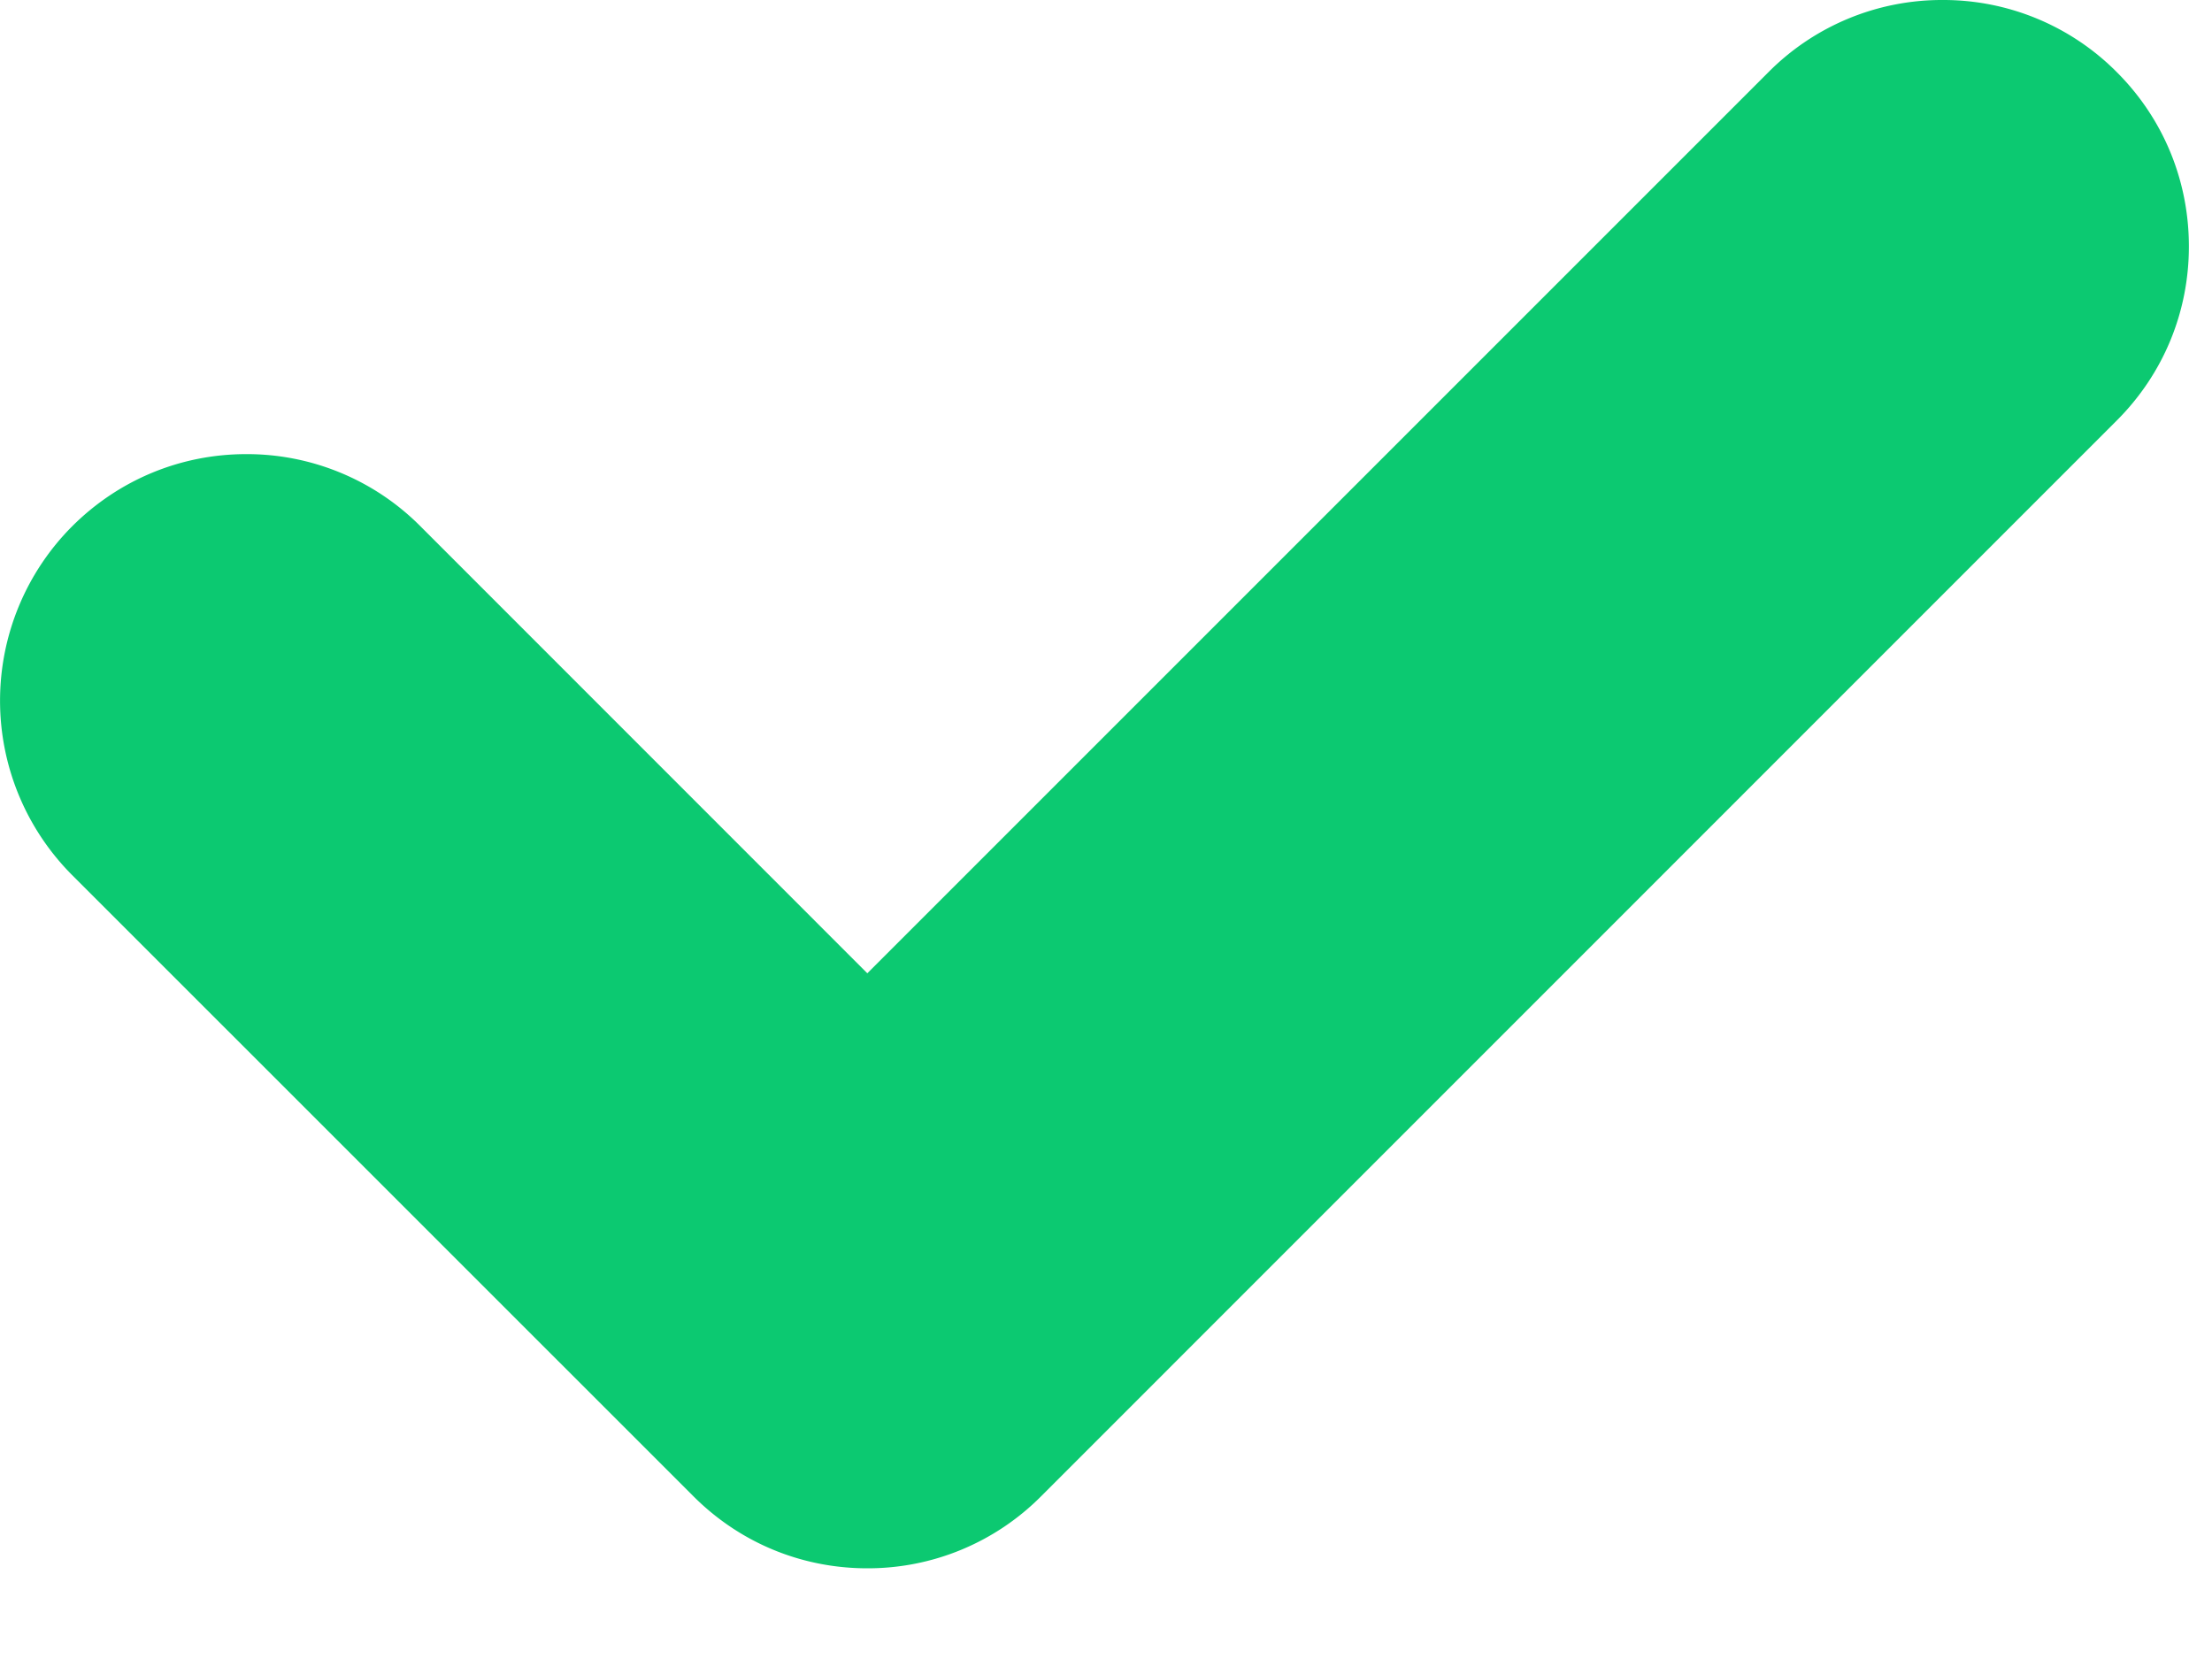 <svg xmlns="http://www.w3.org/2000/svg" width="20" height="15"><path fill="#0CC971" fill-rule="evenodd" d="M17.564 0a2.21 2.21 0 0 0-1.575.653L7.842 8.8 3.803 4.76a2.212 2.212 0 0 0-1.576-.654c-.595 0-1.155.233-1.576.654a2.233 2.233 0 0 0 0 3.151l5.615 5.614c.421.423.981.655 1.576.655a2.209 2.209 0 0 0 1.574-.654l9.722-9.723c.421-.42.653-.98.653-1.575S19.56 1.073 19.14.653A2.21 2.21 0 0 0 17.564 0z"/></svg>